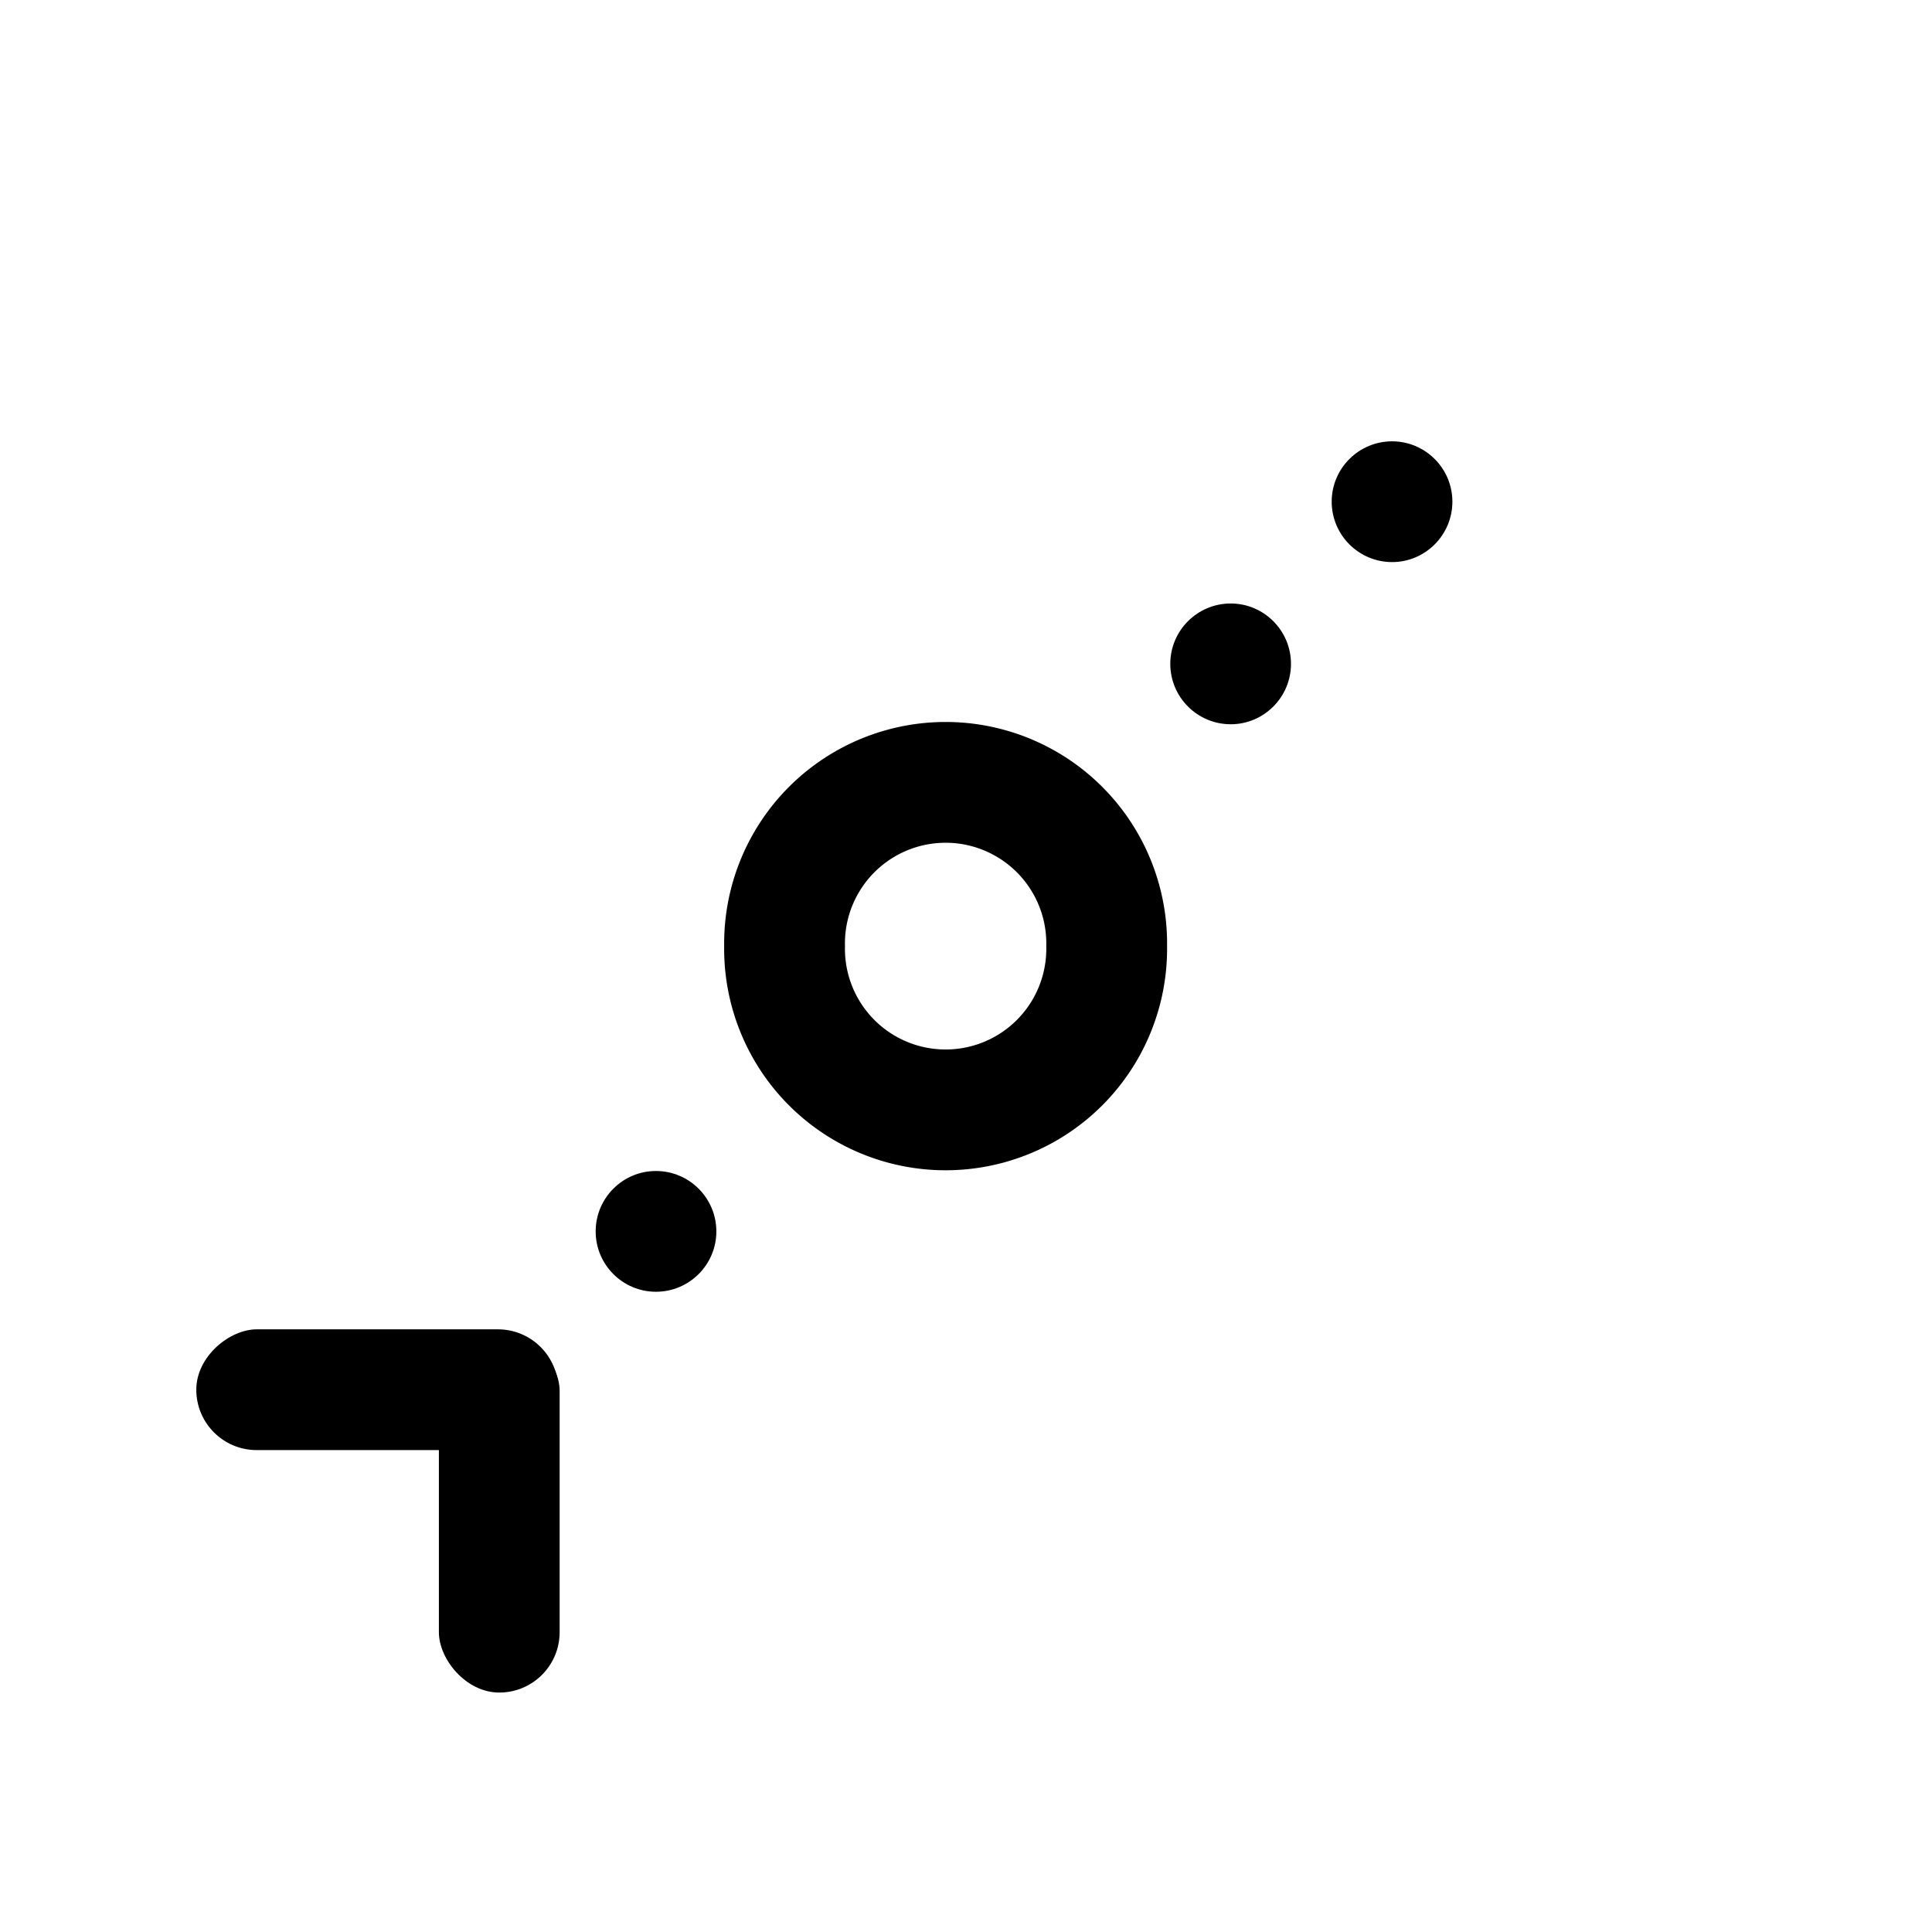 <?xml version="1.0" encoding="UTF-8" standalone="no"?>
<!-- Created with Inkscape (http://www.inkscape.org/) -->

<svg
   xmlns:dc="http://purl.org/dc/elements/1.1/"
   xmlns:cc="http://creativecommons.org/ns#"
   xmlns:rdf="http://www.w3.org/1999/02/22-rdf-syntax-ns#"
   xmlns:svg="http://www.w3.org/2000/svg"
   xmlns="http://www.w3.org/2000/svg"
   xmlns:sodipodi="http://sodipodi.sourceforge.net/DTD/sodipodi-0.dtd"
   xmlns:inkscape="http://www.inkscape.org/namespaces/inkscape"
   width="48"
   height="48"
   id="svg2"
   sodipodi:version="0.32"
   inkscape:version="0.46+devel r20974"
   sodipodi:docname="network-transmit.svg"
   inkscape:output_extension="org.inkscape.output.svg.inkscape"
   inkscape:export-filename="/home/hbons/Desktop/Intel/icons.png"
   inkscape:export-xdpi="90"
   inkscape:export-ydpi="90"
   version="1.0">
  <defs
     id="defs4">
    <inkscape:perspective
       sodipodi:type="inkscape:persp3d"
       inkscape:vp_x="0 : 24 : 1"
       inkscape:vp_y="0 : 1000 : 0"
       inkscape:vp_z="48 : 24 : 1"
       inkscape:persp3d-origin="24 : 16 : 1"
       id="perspective16" />
    <inkscape:perspective
       id="perspective3057"
       inkscape:persp3d-origin="0.5 : 0.33333333 : 1"
       inkscape:vp_z="1 : 0.5 : 1"
       inkscape:vp_y="0 : 1000 : 0"
       inkscape:vp_x="0 : 0.5 : 1"
       sodipodi:type="inkscape:persp3d" />
    <inkscape:perspective
       id="perspective3853"
       inkscape:persp3d-origin="0.5 : 0.33333333 : 1"
       inkscape:vp_z="1 : 0.5 : 1"
       inkscape:vp_y="0 : 1000 : 0"
       inkscape:vp_x="0 : 0.5 : 1"
       sodipodi:type="inkscape:persp3d" />
  </defs>
  <sodipodi:namedview
     id="base"
     pagecolor="#ffffff"
     bordercolor="#666666"
     borderopacity="1.0"
     gridtolerance="10000"
     guidetolerance="10"
     objecttolerance="10"
     inkscape:pageopacity="0.0"
     inkscape:pageshadow="2"
     inkscape:zoom="8"
     inkscape:cx="33.824674"
     inkscape:cy="32.296692"
     inkscape:document-units="px"
     inkscape:current-layer="layer1"
     showgrid="true"
     inkscape:window-width="1278"
     inkscape:window-height="750"
     inkscape:window-x="0"
     inkscape:window-y="0"
     inkscape:snap-intersection-line-segments="false"
     inkscape:snap-bbox="false"
     inkscape:snap-nodes="true"
     inkscape:bbox-paths="true"
     inkscape:snap-global="false">
    <inkscape:grid
       type="xygrid"
       id="grid4079"
       visible="true"
       enabled="true"
       empspacing="5" />
  </sodipodi:namedview>
  <g
     inkscape:label="Layer 1"
     inkscape:groupmode="layer"
     id="layer1"
     transform="translate(-9.39,-13.176)">
    <g
       id="g494"
       enable-background="new    "
       transform="matrix(1.054,0,0,1.055,-285.257,-306.515)"
       style="fill:#000000;fill-opacity:1">
      <path
         style="fill:#000000;fill-opacity:1"
         id="path496"
         d="m 295.013,330.601 c -0.783,0 -1.421,0.637 -1.421,1.423 0,0.784 0.638,1.421 1.421,1.421 0.785,0 1.424,-0.637 1.424,-1.421 0,-0.786 -0.639,-1.423 -1.424,-1.423 l 0,0 z" />
    </g>
    <path
       sodipodi:type="arc"
       style="fill:none;stroke:#000000;stroke-width:2.701;stroke-miterlimit:4;stroke-opacity:1;stroke-dasharray:none"
       id="path3572"
       sodipodi:cx="10.289634"
       sodipodi:cy="14.632283"
       sodipodi:rx="3.6016259"
       sodipodi:ry="3.6016259"
       d="m 13.891,14.632 a 3.602,3.602 0 1 1 -7.203,0 3.602,3.602 0 1 1 7.203,0 z"
       transform="matrix(1.111,0,0,1.111,21.452,20.426)" />
    <rect
       style="fill:#000000;fill-opacity:1;stroke:none"
       id="rect3574"
       width="3"
       height="8.994"
       x="20.294"
       y="46.233"
       rx="1.5"
       ry="1.5" />
    <rect
       ry="1.5"
       rx="1.5"
       y="-23.261"
       x="46.203"
       height="8.994"
       width="3"
       id="rect3576"
       style="fill:#000000;fill-opacity:1;stroke:none"
       transform="matrix(0,1,-1,0,0,0)" />
    <g
       style="fill:#000000;fill-opacity:1"
       transform="matrix(-1.054,0,0,-1.055,350.91,379.954)"
       enable-background="new    "
       id="g3578">
      <path
         d="m 295.013,330.601 c -0.783,0 -1.421,0.637 -1.421,1.423 0,0.784 0.638,1.421 1.421,1.421 0.785,0 1.424,-0.637 1.424,-1.421 0,-0.786 -0.639,-1.423 -1.424,-1.423 l 0,0 z"
         id="path3580"
         style="fill:#000000;fill-opacity:1" />
    </g>
    <g
       style="fill:#000000;fill-opacity:1"
       transform="matrix(-1.054,0,0,-1.055,354.92,375.925)"
       enable-background="new    "
       id="g3578-4">
      <path
         d="m 295.013,330.601 c -0.783,0 -1.421,0.637 -1.421,1.423 0,0.784 0.638,1.421 1.421,1.421 0.785,0 1.424,-0.637 1.424,-1.421 0,-0.786 -0.639,-1.423 -1.424,-1.423 l 0,0 z"
         id="path3580-6"
         style="fill:#000000;fill-opacity:1" />
    </g>
  </g>
</svg>
